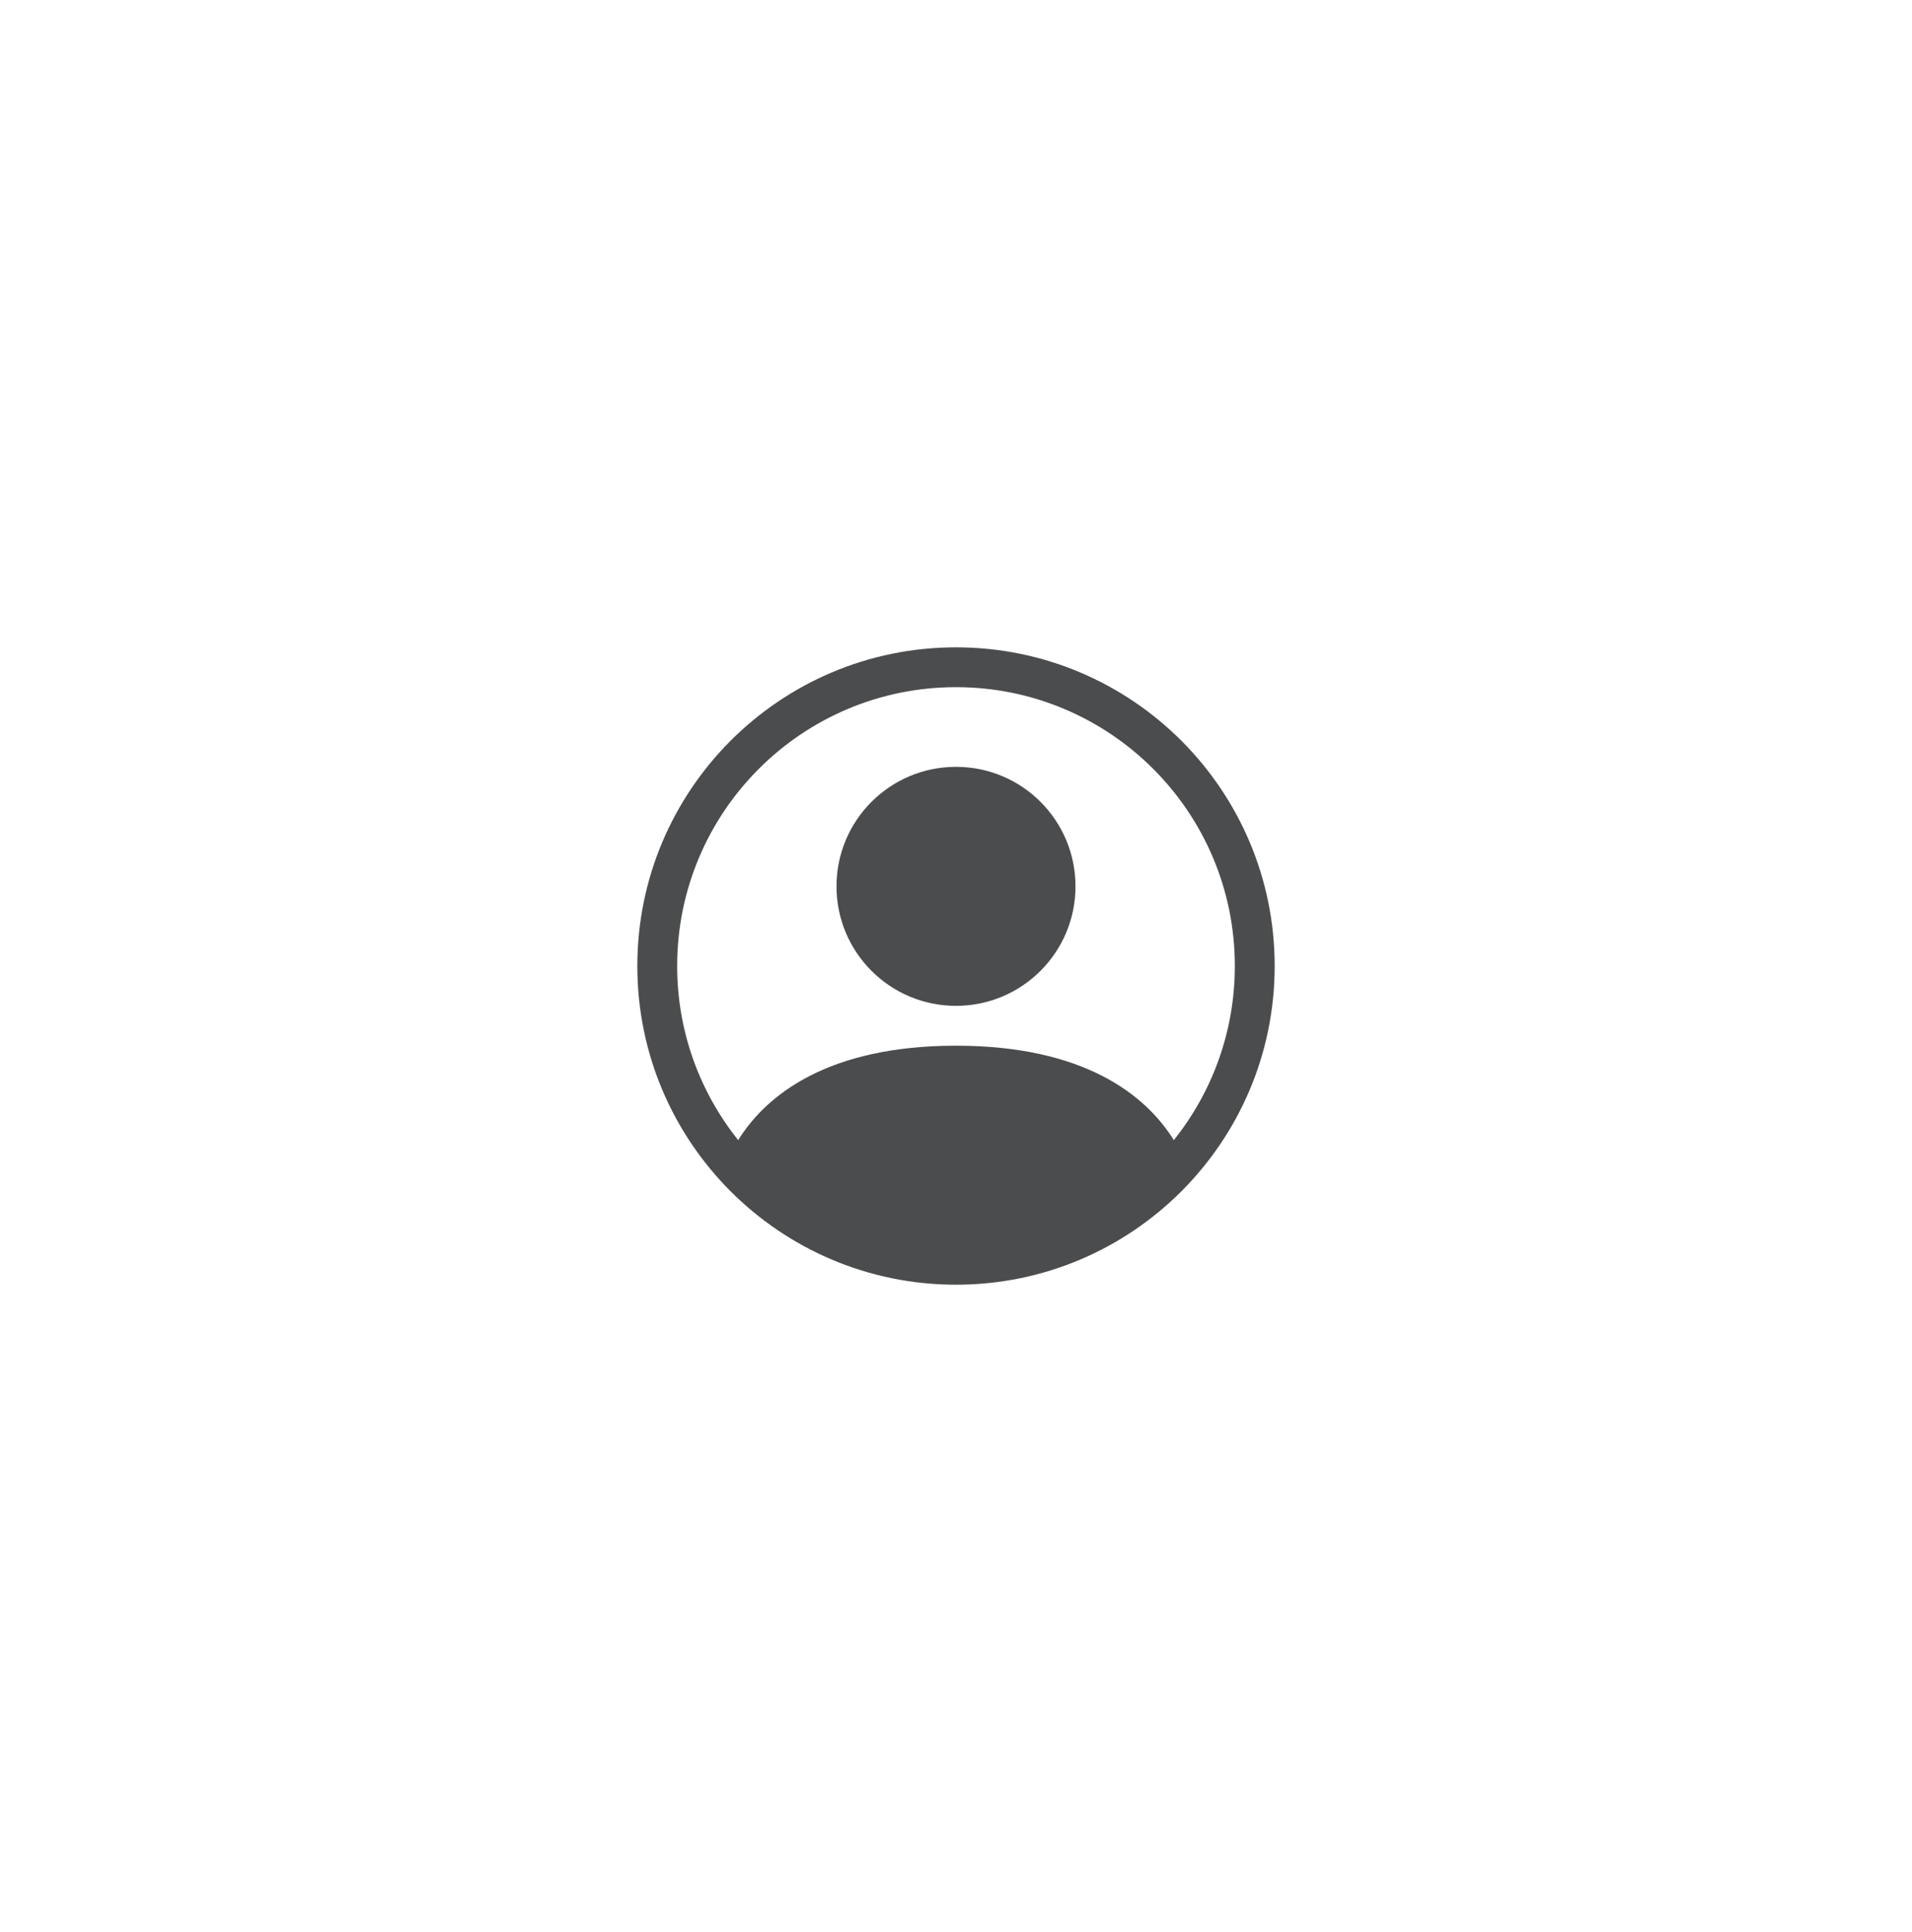 <svg width="96" height="97" viewBox="0 0 96 97" fill="none" xmlns="http://www.w3.org/2000/svg">
<g filter="url(#filter0_d_8_176)">
<path d="M54 44.5C54 47.814 51.314 50.5 48 50.5C44.686 50.5 42 47.814 42 44.5C42 41.186 44.686 38.5 48 38.5C51.314 38.5 54 41.186 54 44.5Z" fill="#4B4C4D"/>
<path fill-rule="evenodd" clip-rule="evenodd" d="M32 48.5C32 39.663 39.163 32.5 48 32.5C56.837 32.5 64 39.663 64 48.5C64 57.337 56.837 64.5 48 64.5C39.163 64.5 32 57.337 32 48.5ZM48 34.5C40.268 34.5 34 40.768 34 48.5C34 51.807 35.147 54.846 37.064 57.241C38.486 54.95 41.609 52.5 48 52.5C54.391 52.5 57.514 54.95 58.936 57.241C60.853 54.846 62 51.807 62 48.5C62 40.768 55.732 34.5 48 34.5Z" fill="#4B4C4D"/>
</g>
<defs>
<filter id="filter0_d_8_176" x="0" y="0.5" width="96" height="96" filterUnits="userSpaceOnUse" color-interpolation-filters="sRGB">
<feFlood flood-opacity="0" result="BackgroundImageFix"/>
<feColorMatrix in="SourceAlpha" type="matrix" values="0 0 0 0 0 0 0 0 0 0 0 0 0 0 0 0 0 0 127 0" result="hardAlpha"/>
<feOffset/>
<feGaussianBlur stdDeviation="16"/>
<feComposite in2="hardAlpha" operator="out"/>
<feColorMatrix type="matrix" values="0 0 0 0 0 0 0 0 0 0 0 0 0 0 0 0 0 0 0.25 0"/>
<feBlend mode="normal" in2="BackgroundImageFix" result="effect1_dropShadow_8_176"/>
<feBlend mode="normal" in="SourceGraphic" in2="effect1_dropShadow_8_176" result="shape"/>
</filter>
</defs>
</svg>
